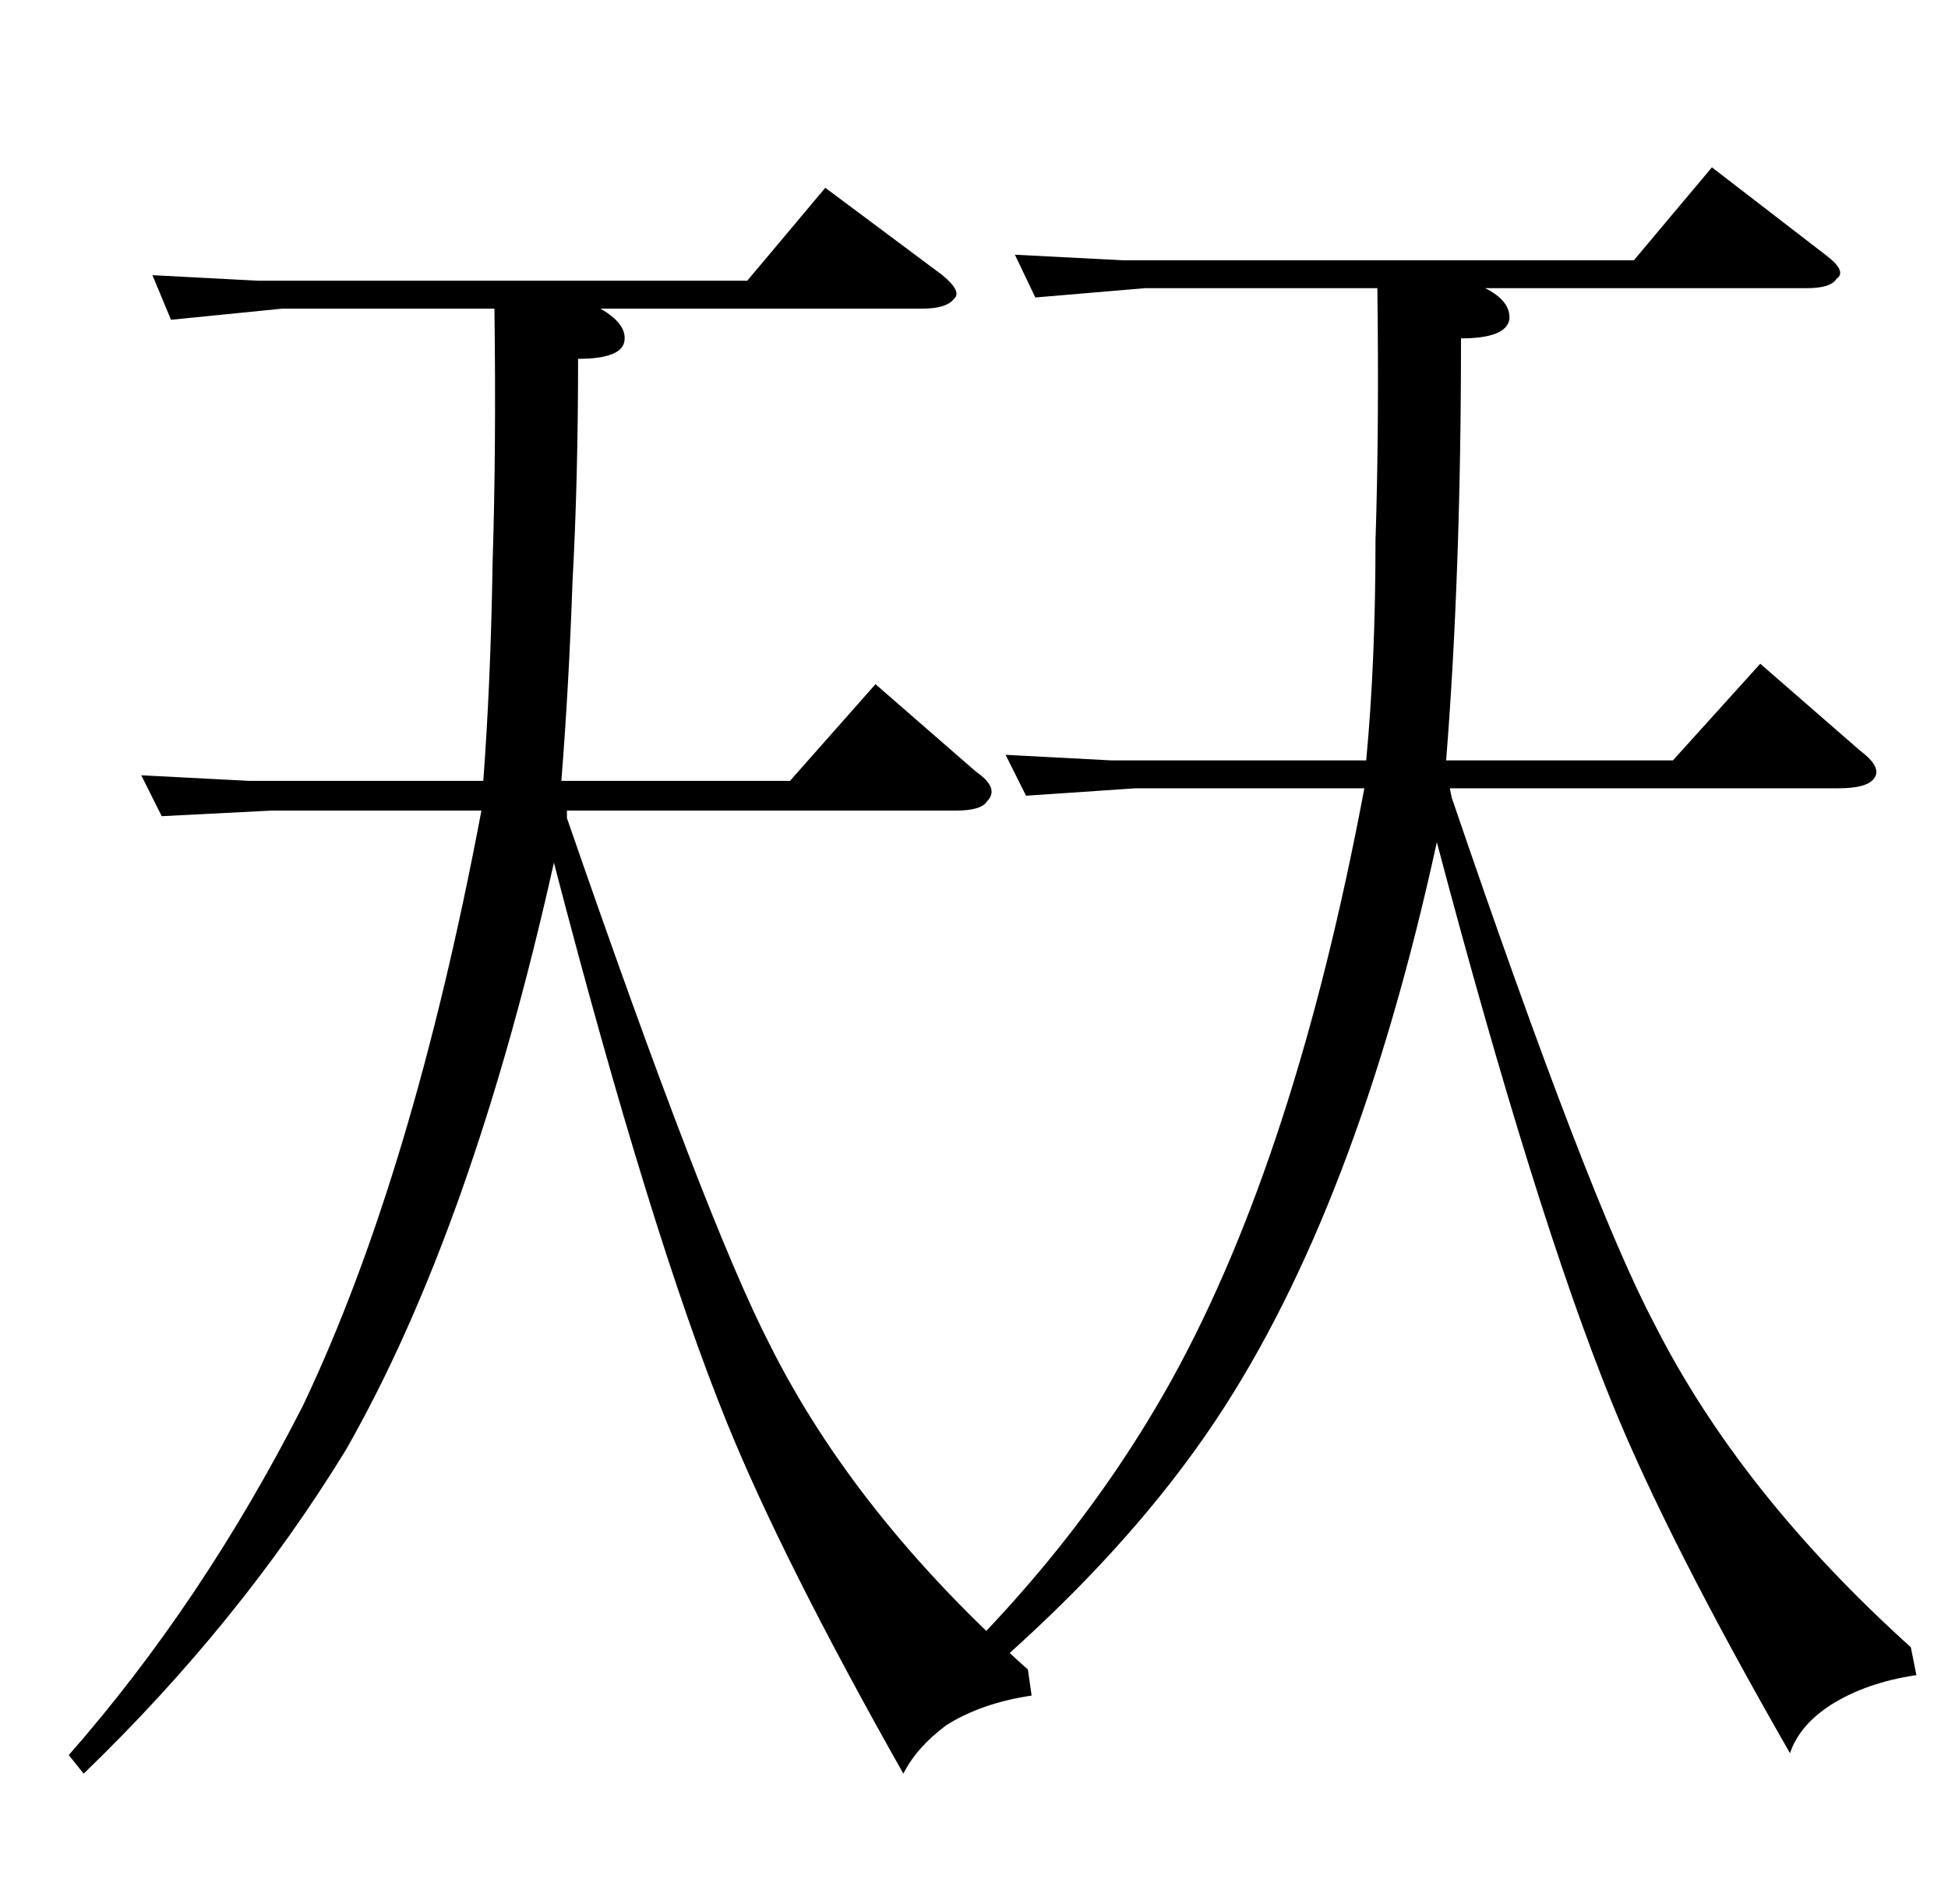 <?xml version="1.0" standalone="no"?>
<!DOCTYPE svg PUBLIC "-//W3C//DTD SVG 1.1//EN" "http://www.w3.org/Graphics/SVG/1.1/DTD/svg11.dtd" >
<svg xmlns="http://www.w3.org/2000/svg" xmlns:xlink="http://www.w3.org/1999/xlink" version="1.1" viewBox="0 -205 1048 1024">
  <g transform="matrix(1 0 0 -1 0 819)">
   <path fill="currentColor"
d="M134 604h126q4 53 5 117q2 62 1 137h-114l-60 -6l-10 24l57 -3h263l42 50l63 -47q11 -9 6 -13q-4 -5 -17 -5h-173q14 -8 13 -17q-1 -10 -25 -10q0 -65 -3 -120q-2 -57 -6 -107h123l46 52l54 -47q13 -9 6 -16q-3 -5 -17 -5h-209v-4q75 -217 109 -283q46 -92 139 -175
l2 -14q-27 -4 -46 -16q-16 -12 -23 -26q-65 115 -95 189q-41 101 -93 301q-44 -197 -112 -316q-57 -93 -141 -174l-8 10q72 82 126 188q59 124 96 320h-113l-59 -3l-11 22zM598 615h137q5 53 5 118q2 61 1 136h-125l-59 -5l-11 23l58 -3h275l42 50l61 -47q12 -9 6 -13
q-3 -5 -16 -5h-173q14 -7 13 -17q-2 -10 -26 -10q0 -64 -2 -120q-2 -57 -6 -107h122l47 52l54 -47q12 -9 7 -15q-4 -5 -19 -5h-209l1 -5q74 -217 109 -283q46 -91 138 -174l3 -15q-27 -4 -46 -16q-17 -11 -22 -26q-66 115 -96 189q-41 101 -94 301q-43 -197 -119 -311
q-56 -84 -157 -164l-8 10q89 81 142 177q66 120 103 317h-123l-59 -4l-11 22z" />
  </g>

</svg>
